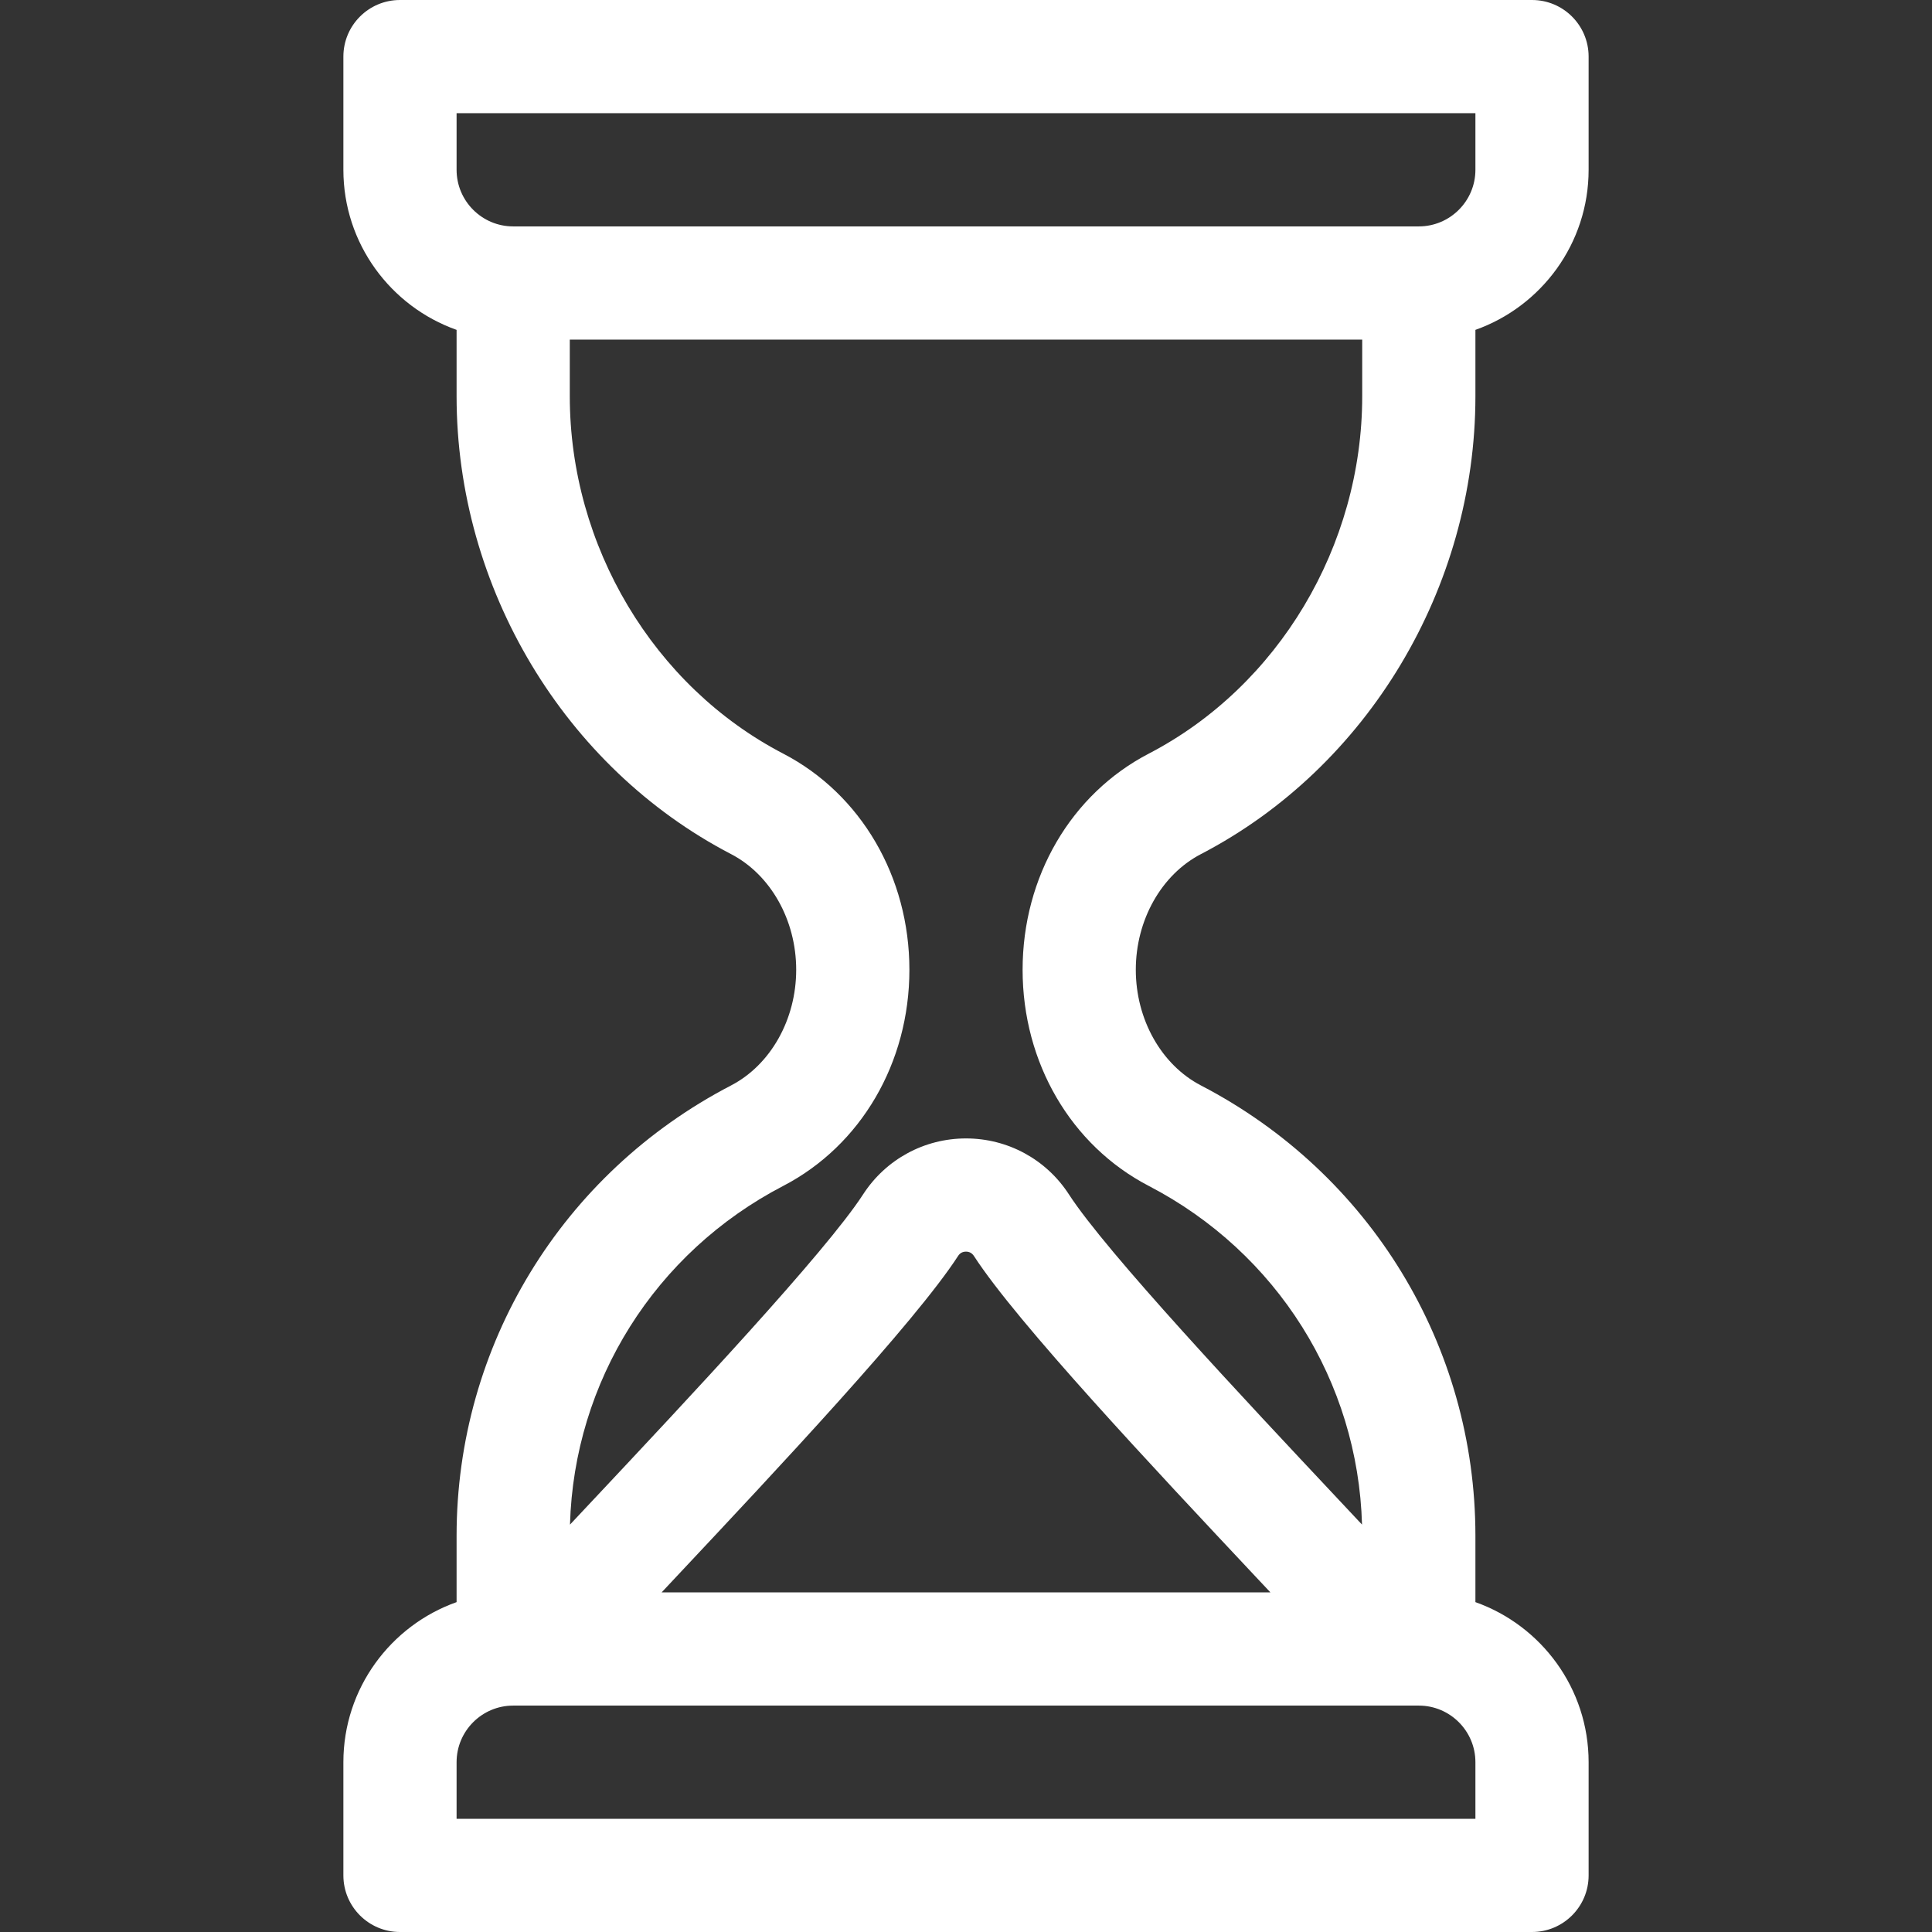 <?xml version="1.0" encoding="UTF-8" standalone="no"?>
<!-- Generator: Adobe Illustrator 19.0.0, SVG Export Plug-In . SVG Version: 6.00 Build 0)  -->

<svg
   xmlns:dc="http://purl.org/dc/elements/1.1/"
   xmlns:cc="http://creativecommons.org/ns#"
   xmlns:rdf="http://www.w3.org/1999/02/22-rdf-syntax-ns#"
   xmlns:svg="http://www.w3.org/2000/svg"
   xmlns="http://www.w3.org/2000/svg"
   xmlns:sodipodi="http://sodipodi.sourceforge.net/DTD/sodipodi-0.dtd"
   xmlns:inkscape="http://www.inkscape.org/namespaces/inkscape"
   version="1.1"
   id="Capa_1"
   x="0px"
   y="0px"
   viewBox="0 0 512 512"
   style="enable-background:new 0 0 512 512;"
   xml:space="preserve"
   sodipodi:docname="005-hourglass-white.svg"
   inkscape:version="0.92.2 5c3e80d, 2017-08-06"><rect x="0" y="0" width="512" height="512" fill="#333333" stroke="none"/><defs
     id="defs41" /><sodipodi:namedview
     pagecolor="#ffffff"
     bordercolor="#666666"
     borderopacity="1"
     objecttolerance="10"
     gridtolerance="10"
     guidetolerance="10"
     inkscape:pageopacity="0"
     inkscape:pageshadow="2"
     inkscape:window-width="774"
     inkscape:window-height="480"
     id="namedview39"
     showgrid="false"
     inkscape:zoom="0.4609375"
     inkscape:cx="256"
     inkscape:cy="256"
     inkscape:window-x="531"
     inkscape:window-y="1240"
     inkscape:window-maximized="0"
     inkscape:current-layer="Capa_1" /><g
     id="g6"
     style="fill:#ffffff;fill-opacity:1"><g
       id="g4"
       style="fill:#ffffff;fill-opacity:1"><path
         d="M318.27,226.34C362.452,203.381,391,155.752,391,105V87.42c17.459-6.192,30-22.865,30-42.42V15c0-8.284-6.716-15-15-15    H106c-8.284,0-15,6.716-15,15v30c0,19.555,12.541,36.228,30,42.42V105c0,50.752,28.548,98.381,72.73,121.34    C204.221,231.792,211,243.826,211,257s-6.779,25.208-17.27,30.66C148.869,310.971,121,356.7,121,407v17.58    c-17.459,6.192-30,22.865-30,42.42v30c0,8.284,6.716,15,15,15h300c8.284,0,15-6.716,15-15v-30c0-19.555-12.541-36.228-30-42.42    V407c0-50.3-27.869-96.029-72.73-119.341C307.779,282.208,301,270.173,301,257C301,243.827,307.779,231.792,318.27,226.34z     M121,45V30h270v15c0,8.271-6.729,15-15,15H136C127.729,60,121,53.271,121,45z M391,467v15H121v-15c0-8.271,6.729-15,15-15    c10.266,0,227.039,0,240,0C384.271,452,391,458.729,391,467z M175.335,422c1.295-1.381,2.59-2.76,3.865-4.118    c26.717-28.458,63.307-67.433,74.709-85.049c0.489-0.755,1.193-1.138,2.092-1.138c0.899,0,1.603,0.383,2.139,1.21    c11.375,17.568,47.877,56.445,74.53,84.832c1.319,1.405,2.661,2.834,4.002,4.263H175.335z M271,257    c0,24.615,12.813,46.563,33.437,57.28c34.002,17.669,55.443,51.865,56.512,89.75c-1.964-2.095-4.084-4.354-6.407-6.828    c-24.414-26.002-61.309-65.297-71.265-80.674c-6.014-9.288-16.21-14.833-27.276-14.833c-11.065,0.001-21.262,5.547-27.275,14.836    c-9.937,15.351-46.923,54.748-71.397,80.818c-2.273,2.421-4.35,4.634-6.277,6.69c1.065-37.889,22.507-72.089,56.512-89.759    C228.188,303.563,241,281.614,241,257s-12.812-46.562-33.437-57.28C173.203,181.864,151,144.684,151,105V90h210v15    c0,39.684-22.203,76.864-56.564,94.72C283.812,210.437,271,232.386,271,257z"
         id="path2"
         style="fill:#ffffff;fill-opacity:1" /></g></g><g
     id="g8" /><g
     id="g10" /><g
     id="g12" /><g
     id="g14" /><g
     id="g16" /><g
     id="g18" /><g
     id="g20" /><g
     id="g22" /><g
     id="g24" /><g
     id="g26" /><g
     id="g28" /><g
     id="g30" /><g
     id="g32" /><g
     id="g34" /><g
     id="g36" /></svg>